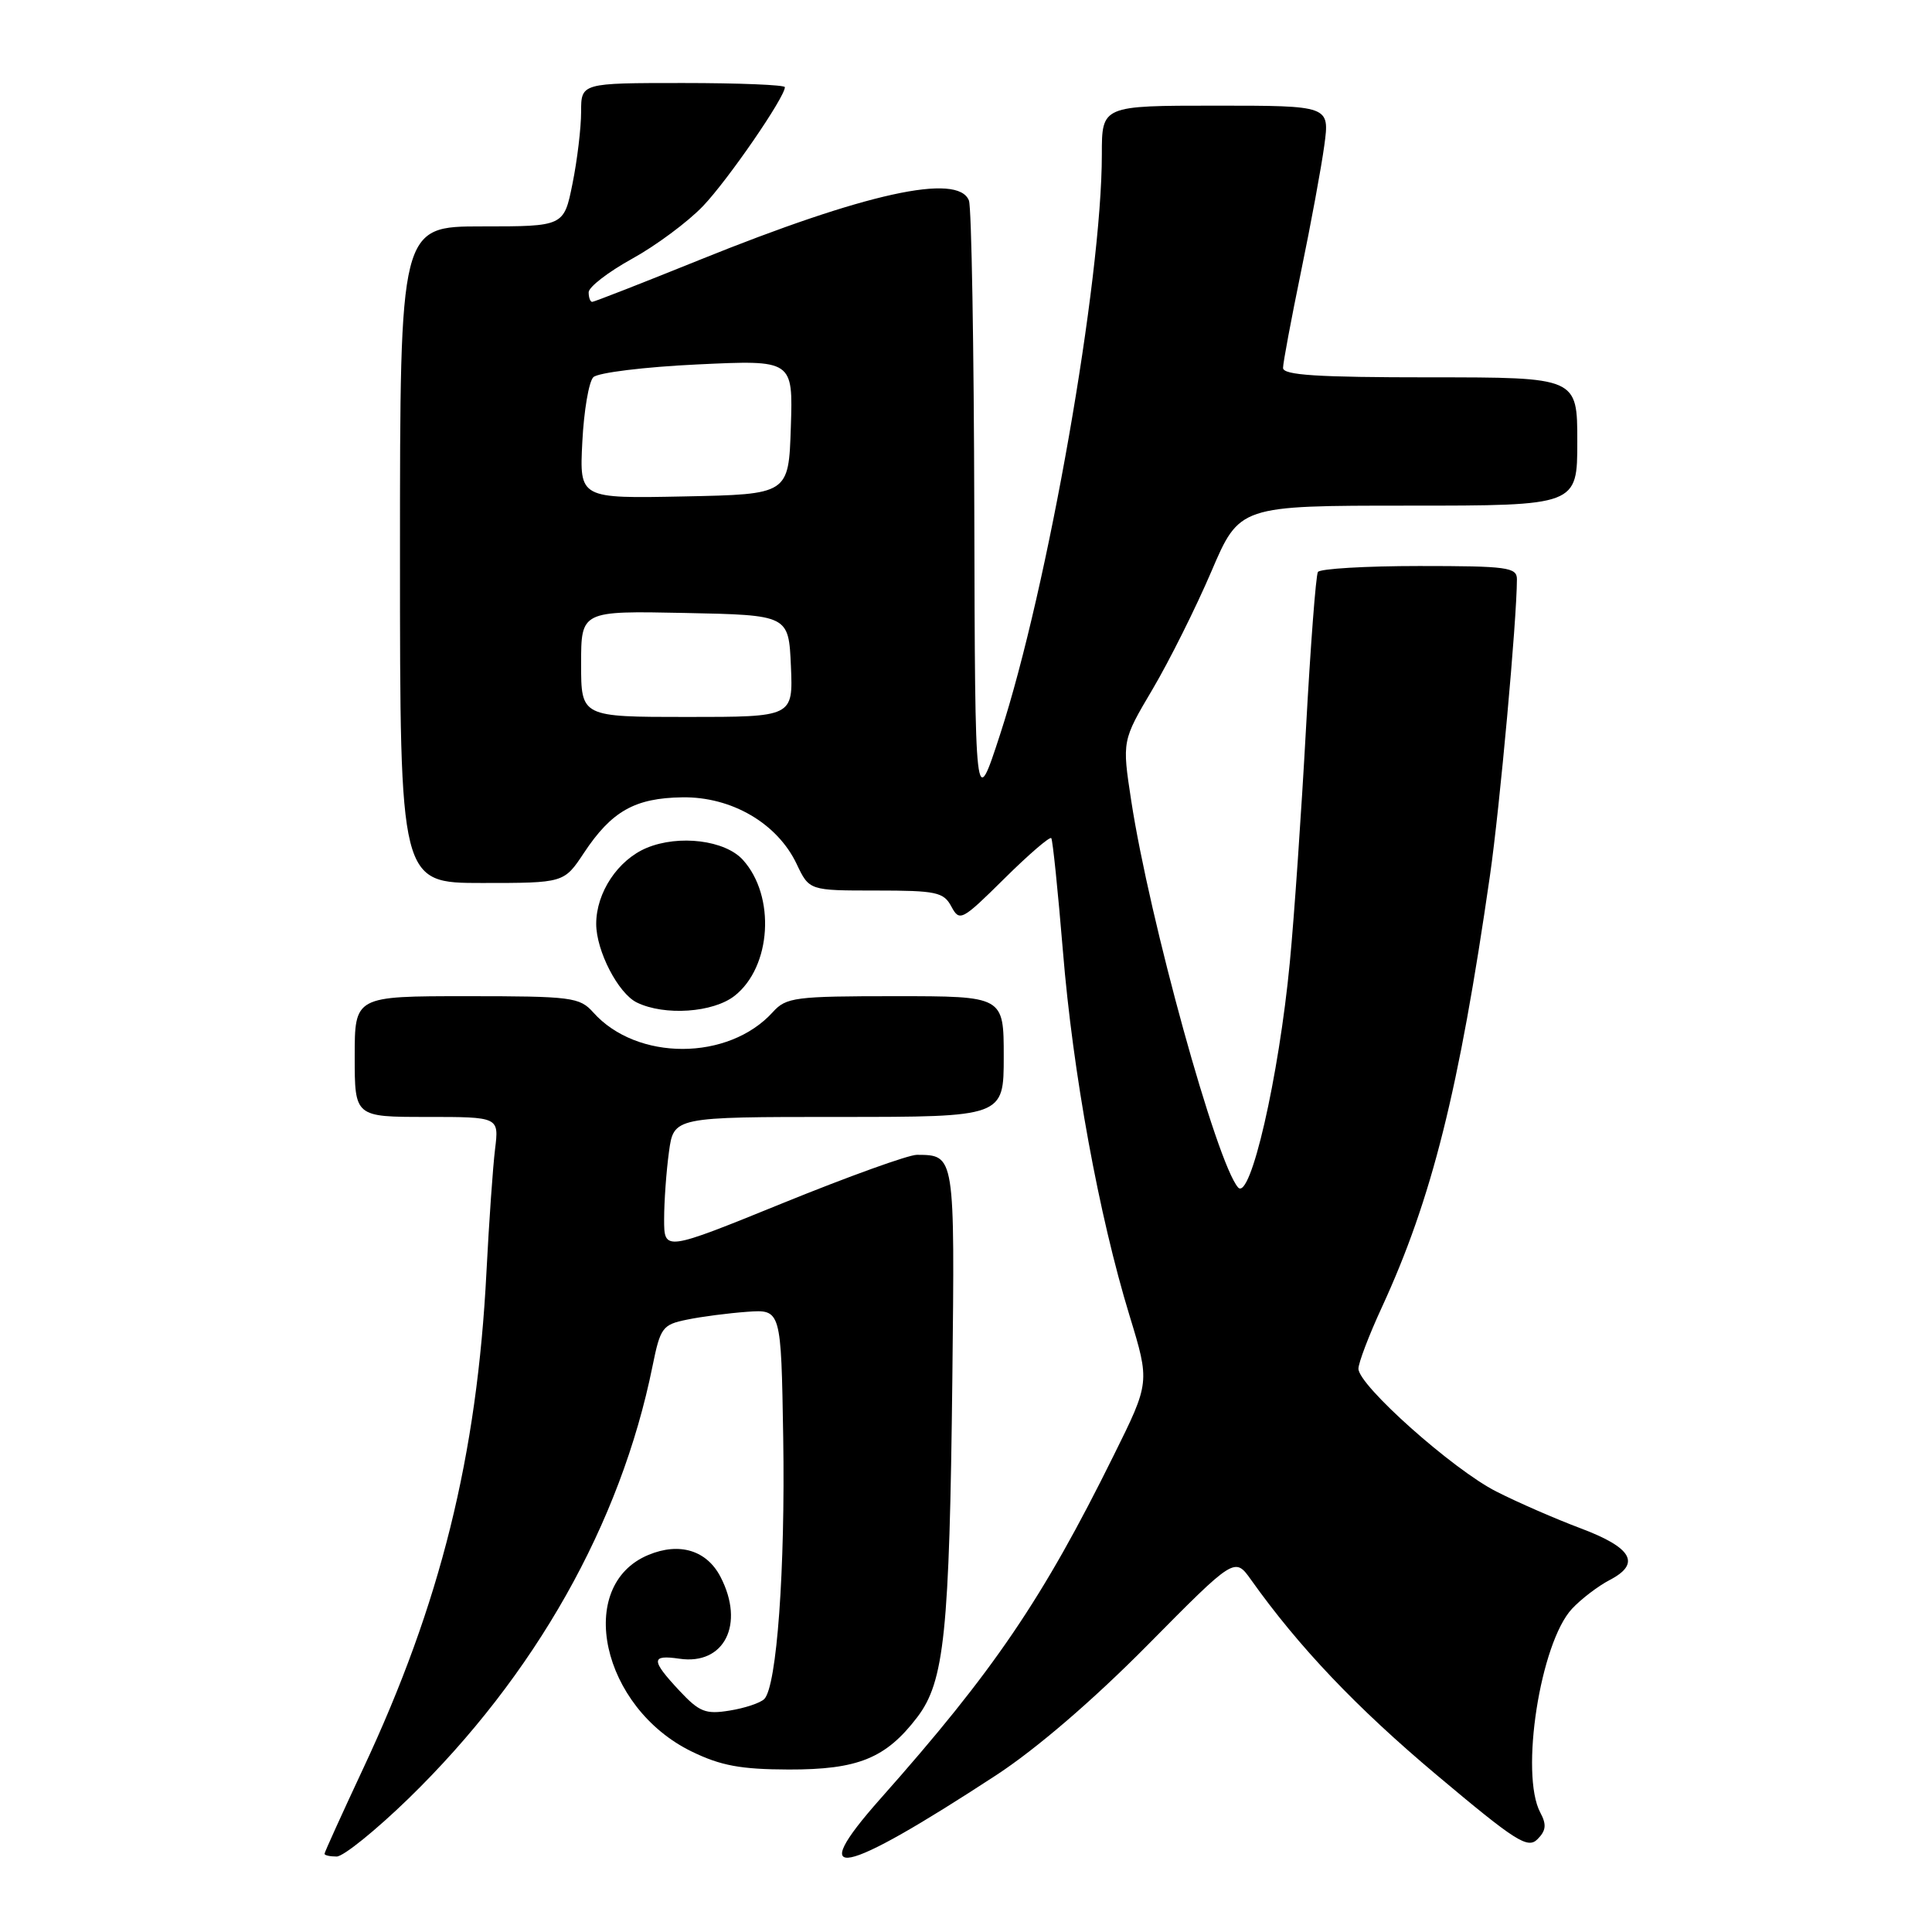 <?xml version="1.0" encoding="UTF-8" standalone="no"?>
<!DOCTYPE svg PUBLIC "-//W3C//DTD SVG 1.1//EN" "http://www.w3.org/Graphics/SVG/1.1/DTD/svg11.dtd" >
<svg xmlns="http://www.w3.org/2000/svg" xmlns:xlink="http://www.w3.org/1999/xlink" version="1.1" viewBox="0 0 256 256">
 <g >
 <path fill="currentColor"
d=" M 132.00 235.22 C 137.32 231.74 144.83 225.29 152.06 217.98 C 163.61 206.30 163.61 206.30 165.77 209.33 C 172.09 218.22 179.73 226.26 190.37 235.20 C 200.83 243.99 202.42 245.01 203.72 243.71 C 204.86 242.57 204.95 241.77 204.10 240.18 C 201.38 235.10 204.09 217.68 208.30 213.17 C 209.51 211.87 211.77 210.15 213.31 209.35 C 217.46 207.19 216.28 205.08 209.47 202.52 C 206.16 201.28 201.11 199.08 198.26 197.63 C 192.52 194.72 180.00 183.57 180.00 181.36 C 180.00 180.59 181.39 176.93 183.10 173.23 C 189.74 158.82 193.33 144.47 197.43 116.00 C 198.73 106.99 200.99 82.13 201.00 76.75 C 201.00 75.17 199.72 75.00 188.06 75.00 C 180.94 75.00 174.90 75.36 174.63 75.79 C 174.36 76.23 173.65 85.56 173.05 96.54 C 172.45 107.52 171.49 121.45 170.91 127.50 C 169.46 142.73 165.68 159.20 164.05 157.34 C 161.20 154.09 152.31 121.89 149.89 106.08 C 148.68 98.16 148.68 98.16 152.72 91.33 C 154.94 87.57 158.44 80.56 160.50 75.75 C 164.24 67.00 164.24 67.00 186.62 67.00 C 209.00 67.00 209.00 67.00 209.00 58.50 C 209.00 50.00 209.00 50.00 189.50 50.00 C 174.56 50.00 170.00 49.71 170.01 48.75 C 170.01 48.06 171.09 42.33 172.39 36.00 C 173.70 29.68 175.09 22.14 175.48 19.25 C 176.19 14.00 176.19 14.00 161.09 14.00 C 146.00 14.00 146.00 14.00 146.00 20.46 C 146.00 37.10 138.84 77.94 132.52 97.31 C 129.20 107.50 129.20 107.50 129.10 67.83 C 129.05 46.01 128.73 27.45 128.39 26.58 C 126.97 22.86 114.63 25.58 92.69 34.44 C 85.12 37.50 78.72 40.00 78.47 40.00 C 78.21 40.00 78.00 39.43 78.00 38.73 C 78.00 38.03 80.59 36.04 83.75 34.29 C 86.91 32.55 91.14 29.41 93.15 27.31 C 96.45 23.86 104.00 12.89 104.00 11.55 C 104.00 11.25 97.92 11.00 90.50 11.00 C 77.00 11.00 77.00 11.00 77.00 14.83 C 77.00 16.94 76.49 21.22 75.86 24.33 C 74.72 30.00 74.72 30.00 63.86 30.00 C 53.00 30.00 53.00 30.00 53.00 73.50 C 53.00 117.00 53.00 117.00 63.87 117.00 C 74.73 117.00 74.73 117.00 77.37 113.02 C 81.04 107.48 84.12 105.74 90.41 105.65 C 96.93 105.55 103.00 109.09 105.56 114.48 C 107.23 118.00 107.23 118.00 116.08 118.00 C 124.07 118.00 125.04 118.21 126.06 120.12 C 127.15 122.15 127.44 122.00 133.07 116.43 C 136.30 113.23 139.11 110.81 139.30 111.06 C 139.49 111.30 140.18 118.03 140.84 126.00 C 142.16 142.21 145.61 161.05 149.67 174.33 C 152.37 183.17 152.37 183.17 147.58 192.83 C 138.16 211.88 131.68 221.42 116.66 238.34 C 106.60 249.68 111.34 248.72 132.00 235.22 Z  M 54.15 238.30 C 70.90 221.99 82.24 201.90 86.46 181.03 C 87.50 175.90 87.78 175.52 91.03 174.86 C 92.94 174.46 96.53 174.00 99.00 173.82 C 103.50 173.50 103.50 173.50 103.78 190.48 C 104.06 207.93 102.93 223.47 101.27 225.13 C 100.75 225.65 98.69 226.34 96.68 226.66 C 93.49 227.18 92.67 226.85 90.02 224.02 C 86.23 219.96 86.23 219.23 90.04 219.79 C 95.98 220.66 98.72 215.22 95.48 208.96 C 93.66 205.43 90.05 204.32 85.93 206.03 C 76.14 210.08 79.70 226.27 91.66 232.09 C 95.50 233.96 98.15 234.45 104.50 234.47 C 113.69 234.49 117.38 232.99 121.54 227.54 C 125.14 222.81 125.81 216.34 126.19 182.72 C 126.52 152.93 126.54 153.05 121.50 153.02 C 120.40 153.01 112.41 155.89 103.75 159.41 C 88.00 165.81 88.00 165.81 88.00 161.55 C 88.00 159.20 88.29 155.19 88.64 152.64 C 89.27 148.00 89.27 148.00 111.14 148.00 C 133.00 148.00 133.00 148.00 133.00 140.00 C 133.00 132.00 133.00 132.00 118.65 132.00 C 105.35 132.00 104.17 132.15 102.41 134.10 C 96.53 140.60 84.37 140.62 78.60 134.14 C 76.81 132.14 75.75 132.00 61.85 132.00 C 47.00 132.00 47.00 132.00 47.00 140.00 C 47.00 148.00 47.00 148.00 56.56 148.00 C 66.12 148.00 66.12 148.00 65.60 152.25 C 65.31 154.59 64.80 161.90 64.46 168.50 C 63.22 192.95 58.36 212.52 48.10 234.39 C 45.30 240.38 43.00 245.44 43.00 245.64 C 43.00 245.84 43.73 246.00 44.61 246.00 C 45.50 246.00 49.79 242.53 54.15 238.30 Z  M 97.34 131.95 C 102.22 128.11 102.79 118.75 98.44 113.94 C 96.08 111.33 89.97 110.57 85.69 112.35 C 81.87 113.95 79.00 118.27 79.00 122.42 C 79.00 126.00 81.92 131.64 84.39 132.84 C 88.07 134.63 94.50 134.18 97.34 131.95 Z  M 77.00 87.97 C 77.00 80.94 77.00 80.94 90.75 81.22 C 104.50 81.50 104.50 81.50 104.80 88.25 C 105.09 95.00 105.09 95.00 91.05 95.00 C 77.00 95.00 77.00 95.00 77.00 87.97 Z  M 77.16 58.56 C 77.37 54.44 78.02 50.58 78.62 49.98 C 79.22 49.38 85.42 48.62 92.40 48.29 C 105.08 47.69 105.08 47.69 104.79 56.60 C 104.50 65.50 104.50 65.50 90.64 65.78 C 76.78 66.06 76.78 66.06 77.16 58.56 Z "/>
</g>
</svg>